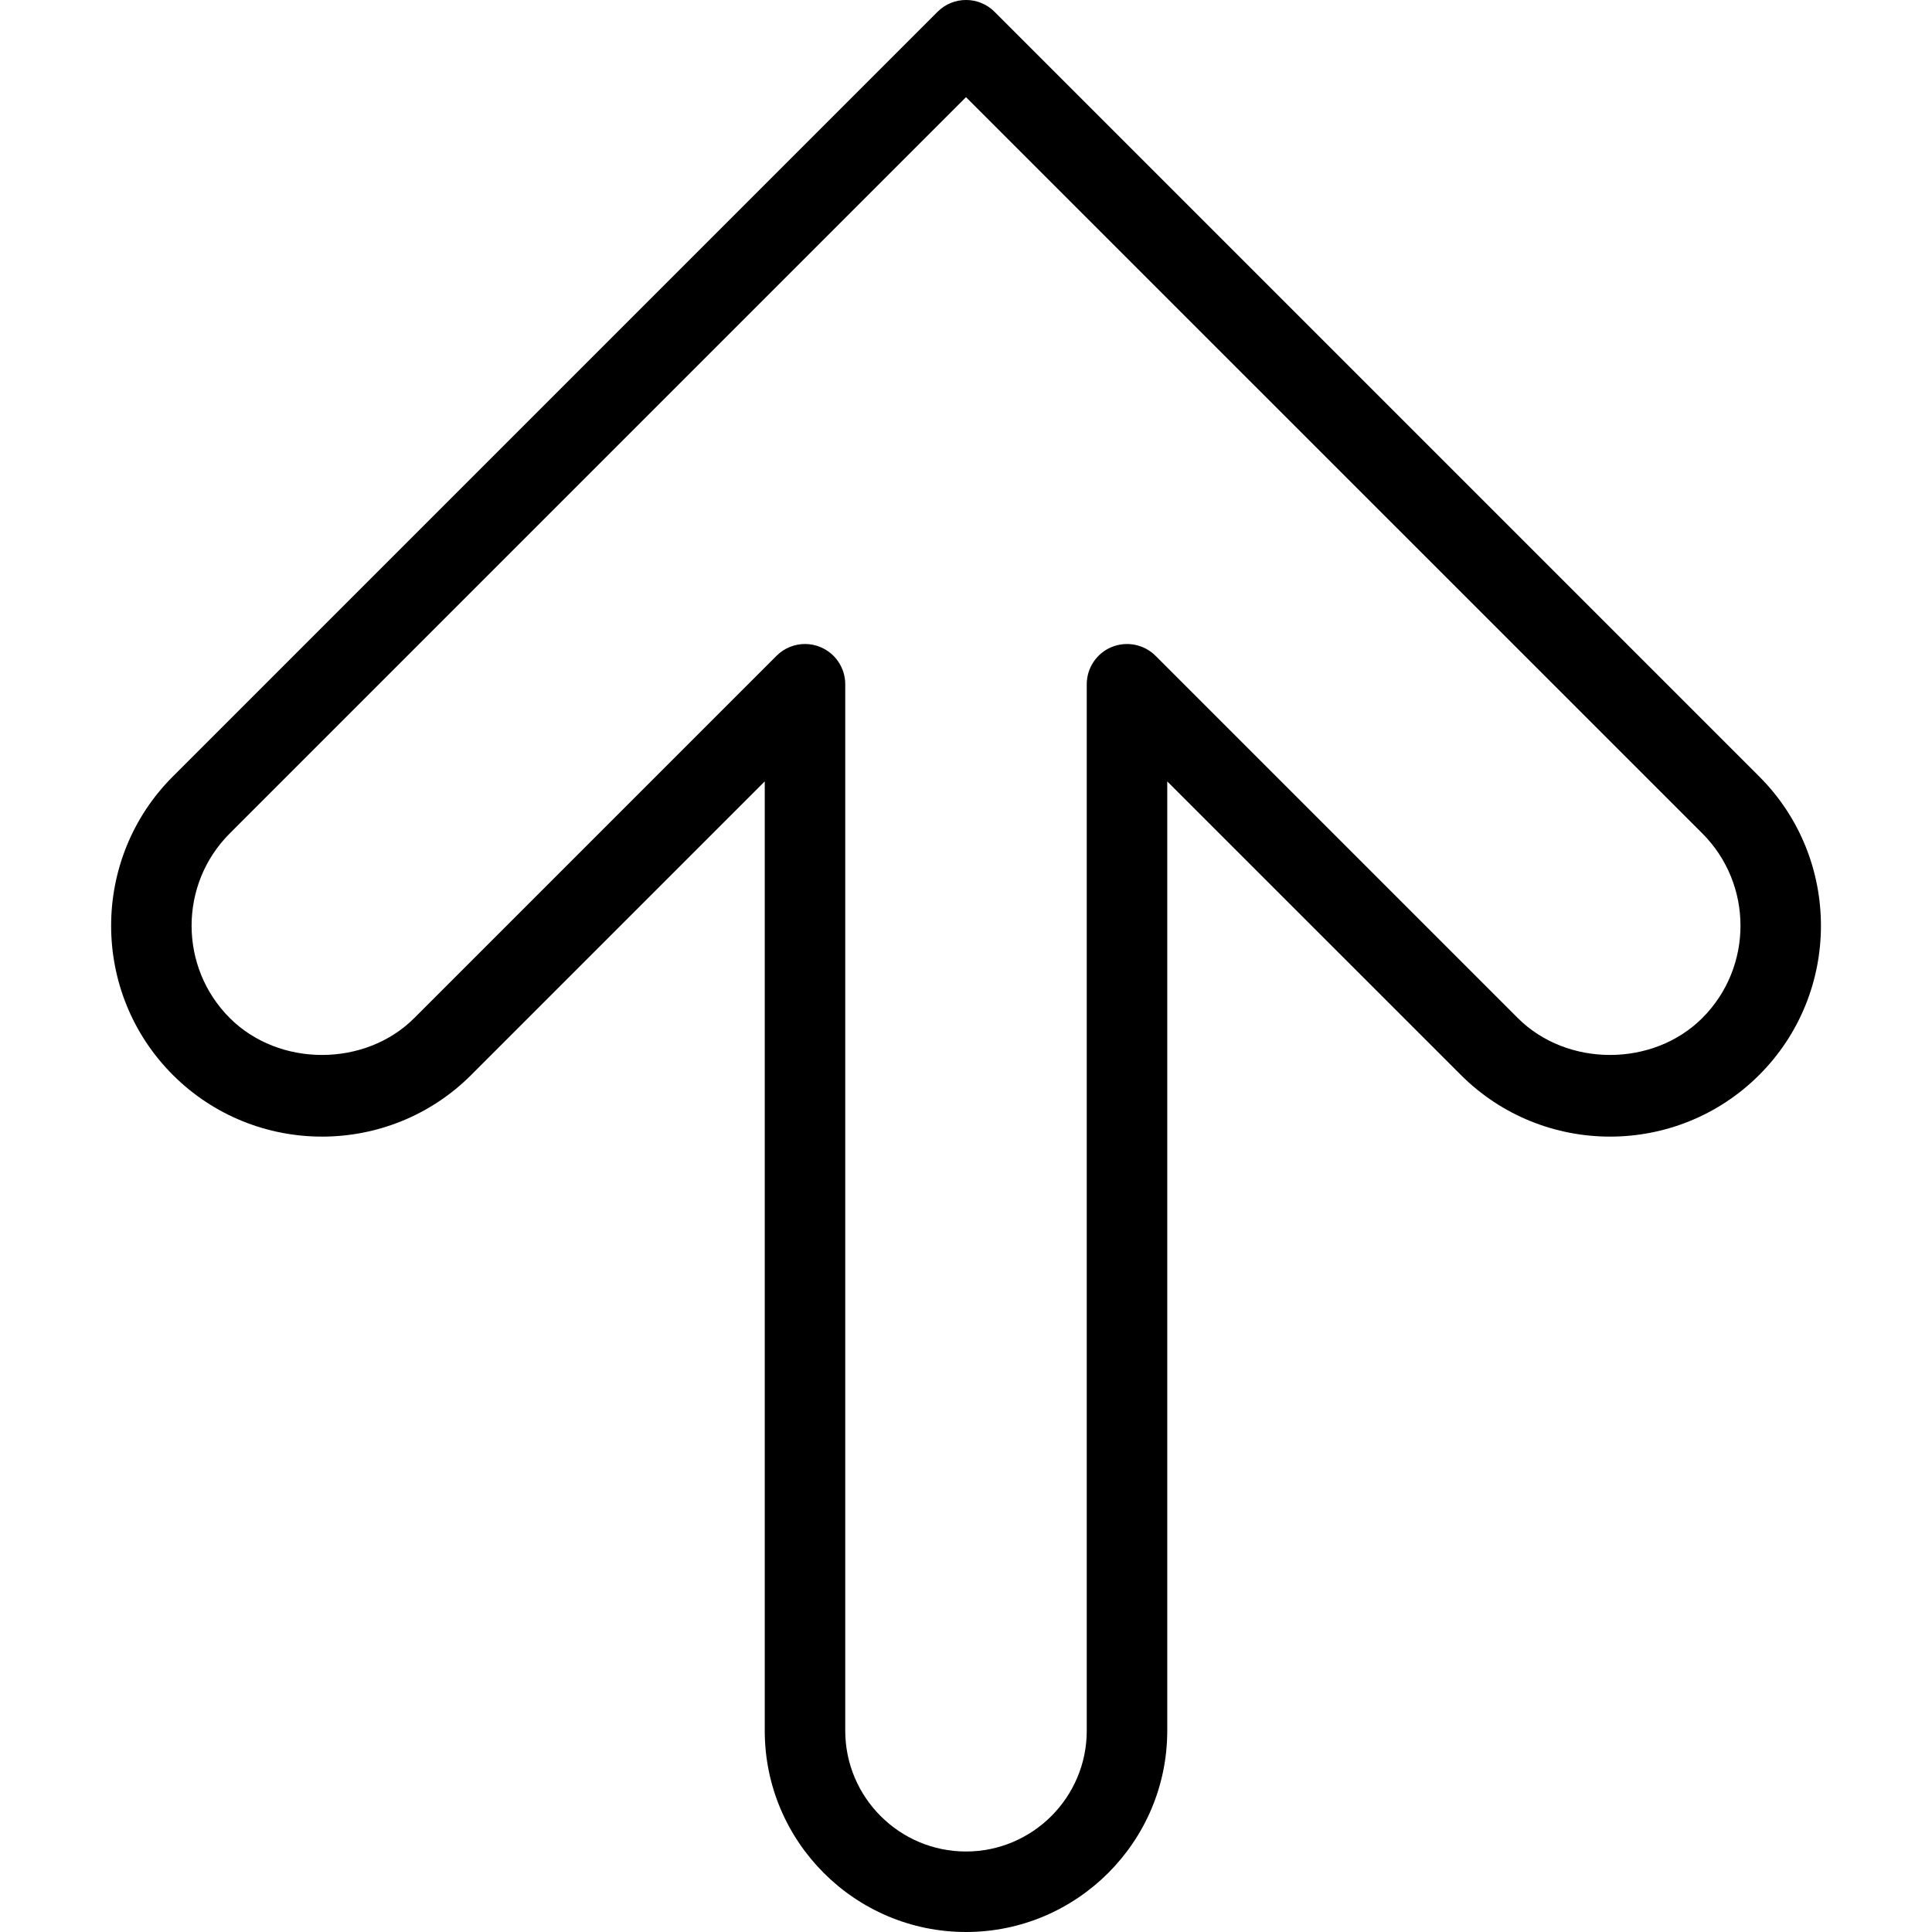 <?xml version="1.0" encoding="iso-8859-1"?>
<!-- Generator: Adobe Illustrator 19.0.0, SVG Export Plug-In . SVG Version: 6.00 Build 0)  -->
<svg version="1.1" id="Layer_1" xmlns="http://www.w3.org/2000/svg" xmlns:xlink="http://www.w3.org/1999/xlink" x="0px" y="0px"
	 viewBox="0 0 24 24" style="enable-background:new 0 0 24 24;" xml:space="preserve">
<g>
	<g>
		<path d="M12,24c-1.378,0-2.5-1.122-2.5-2.5V9.707l-3.646,3.646c-1.022,1.022-2.685,1.022-3.707,0
			c-1.022-1.022-1.022-2.685,0-3.707l9.5-9.5c0.195-0.195,0.512-0.195,0.707,0l9.5,9.5c1.022,1.022,1.022,2.685,0,3.707
			c-1.022,1.022-2.685,1.022-3.707,0L14.5,9.707V21.5C14.5,22.878,13.378,24,12,24z M10,8c0.064,0,0.129,0.012,0.191,0.038
			C10.378,8.115,10.5,8.298,10.5,8.5v13c0,0.827,0.673,1.5,1.5,1.5s1.5-0.673,1.5-1.5v-13c0-0.202,0.122-0.385,0.309-0.462
			s0.402-0.034,0.545,0.108l4.5,4.5c0.612,0.612,1.681,0.612,2.293,0c0.632-0.632,0.632-1.661,0-2.293L12,1.207l-9.146,9.146
			c-0.632,0.632-0.632,1.661,0,2.293c0.612,0.612,1.681,0.612,2.293,0l4.5-4.5C9.742,8.051,9.87,8,10,8z"/>
	</g>
</g>
<g>
</g>
<g>
</g>
<g>
</g>
<g>
</g>
<g>
</g>
<g>
</g>
<g>
</g>
<g>
</g>
<g>
</g>
<g>
</g>
<g>
</g>
<g>
</g>
<g>
</g>
<g>
</g>
<g>
</g>
</svg>
